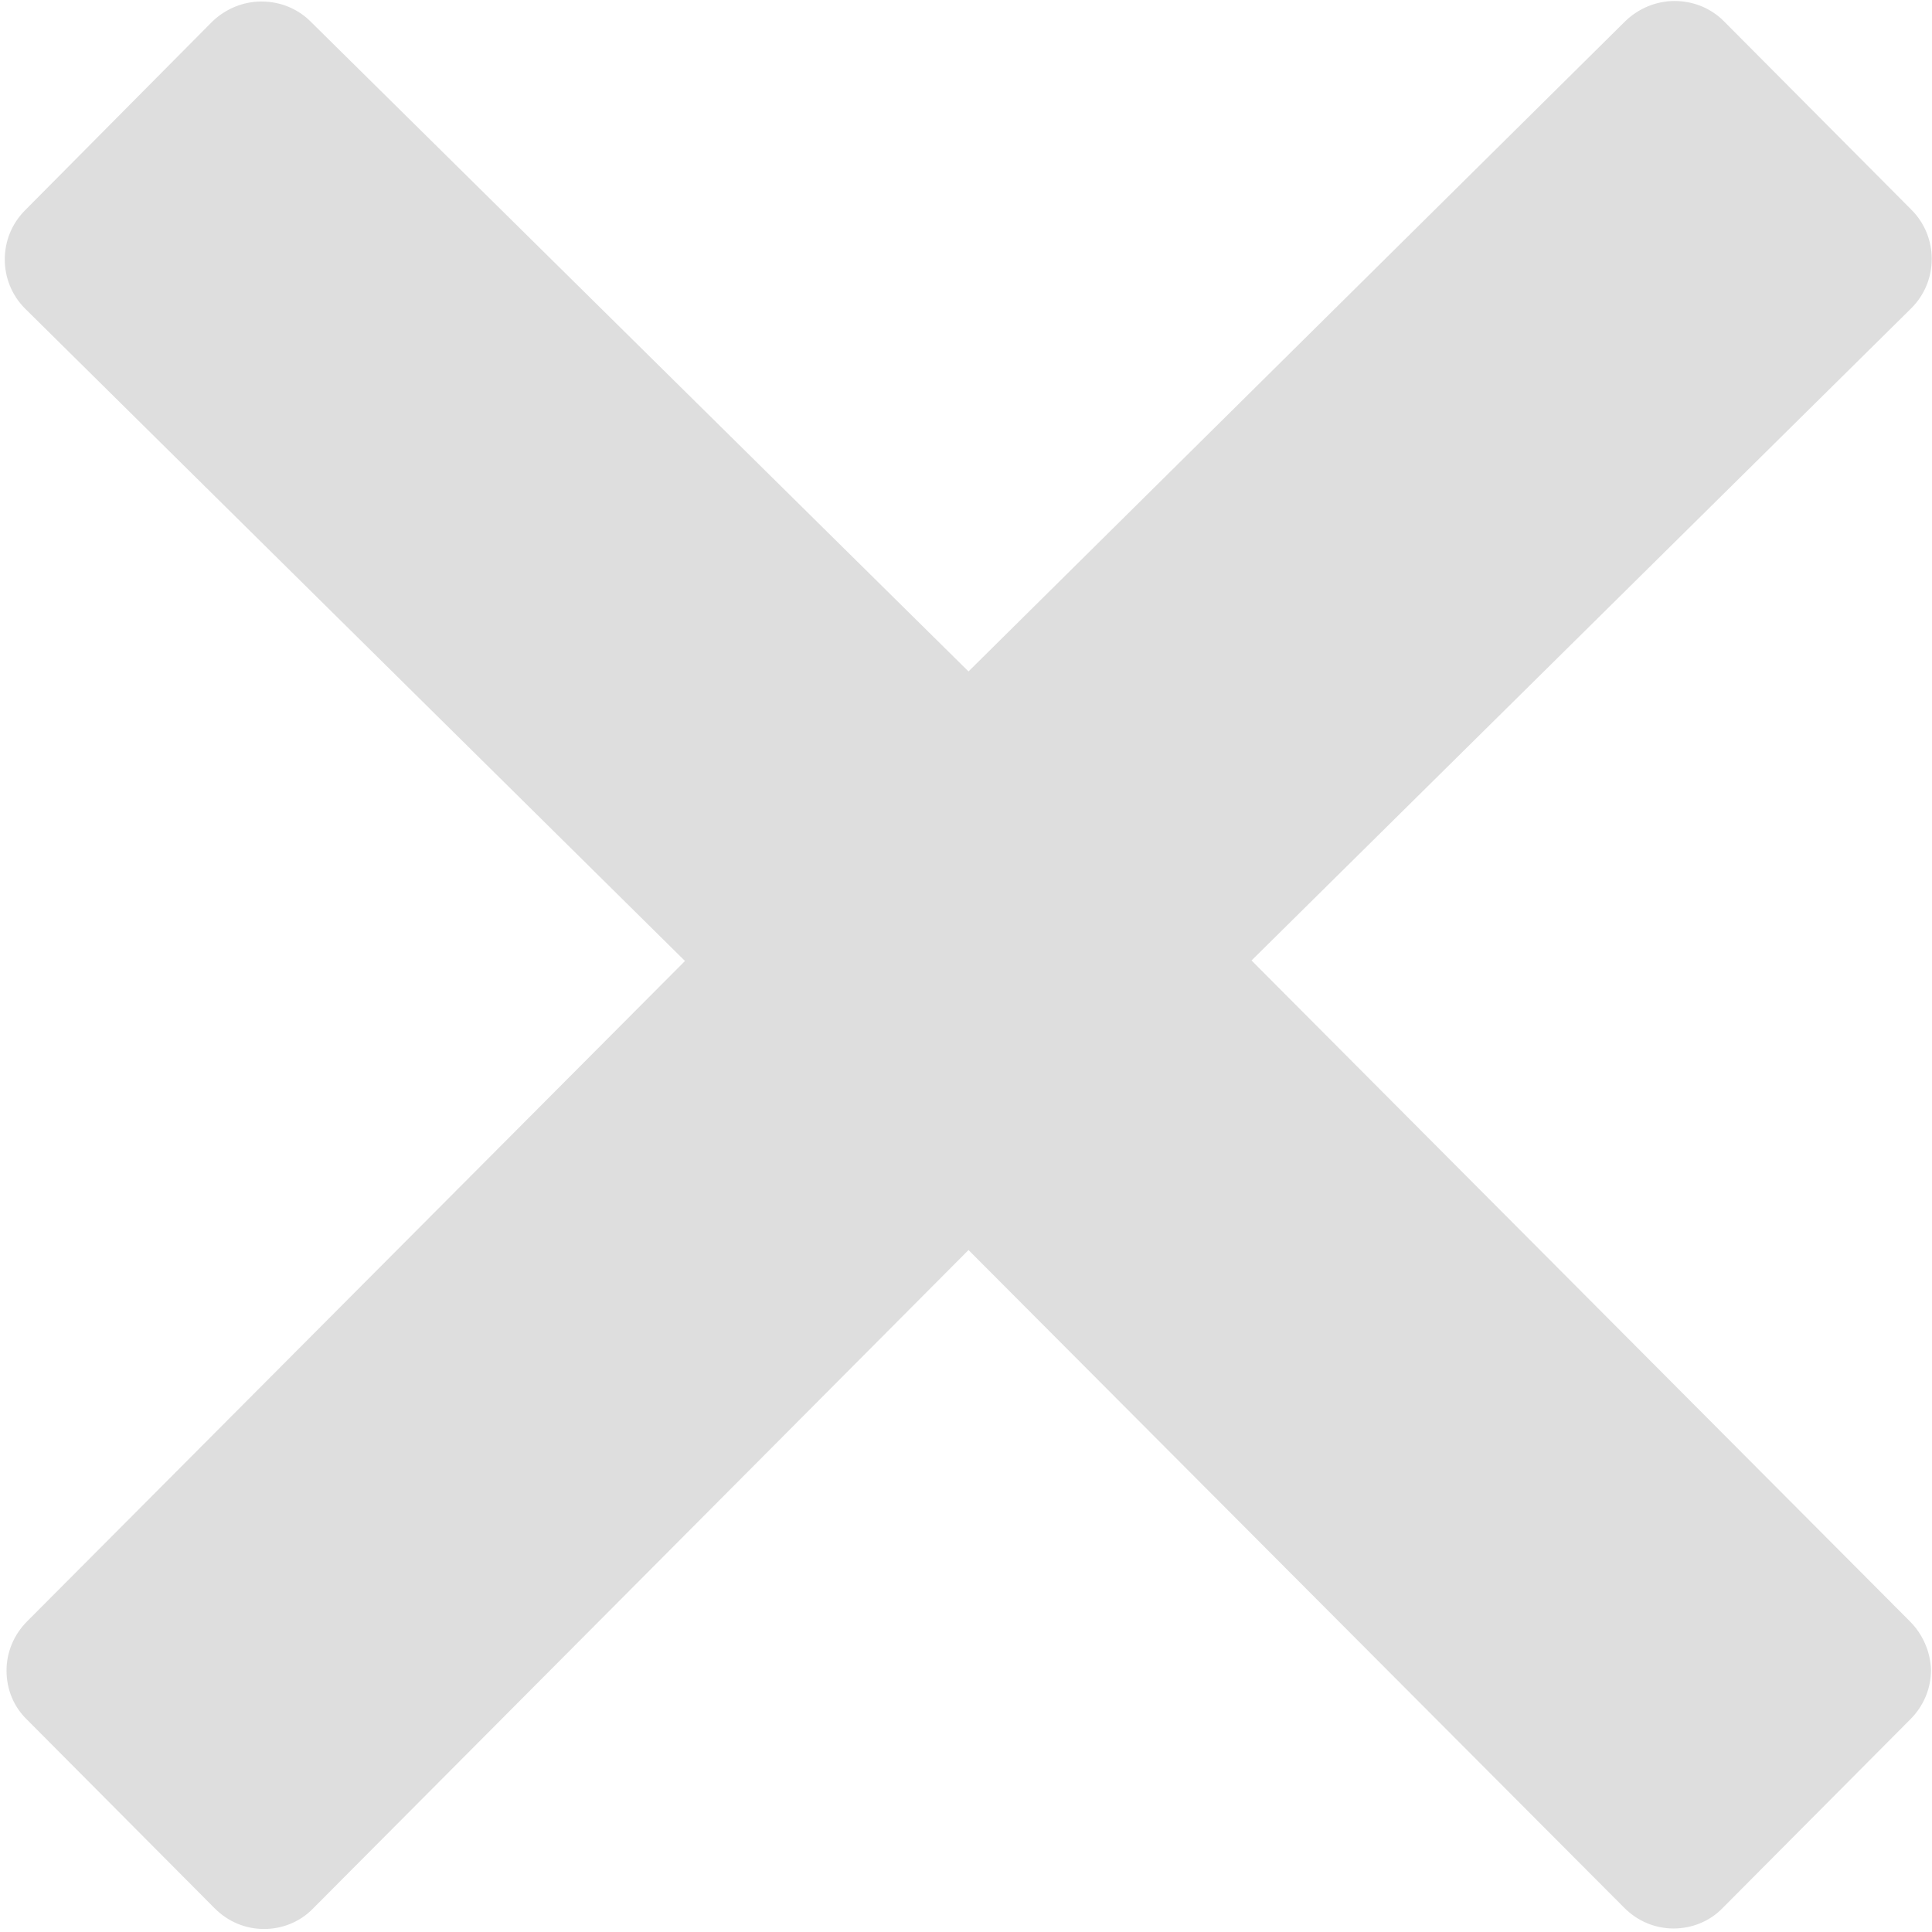 <?xml version="1.0" encoding="UTF-8" standalone="no"?>
<svg width="385px" height="385px" viewBox="0 0 385 385" version="1.1" xmlns="http://www.w3.org/2000/svg" xmlns:xlink="http://www.w3.org/1999/xlink" xmlns:sketch="http://www.bohemiancoding.com/sketch/ns">
    <!-- Generator: Sketch 3.4.3 (16618) - http://www.bohemiancoding.com/sketch -->
    <title>close</title>
    <desc>Created with Sketch.</desc>
    <defs></defs>
    <g id="Page-1" stroke="none" stroke-width="1" fill="none" fill-rule="evenodd" sketch:type="MSPage">
        <g id="close" sketch:type="MSLayerGroup" fill="#DEDEDE">
            <g id="Layer_1" sketch:type="MSShapeGroup">
                <path d="M380.6,323.1 L249.4,191.4 L380.9,61.4 C386.3,56 386.3,47.2 380.9,41.8 L343.5,4.2 C340.9,1.6 337.4,0.2 333.7,0.2 C330,0.2 326.5,1.7 323.9,4.2 L193,133.8 L61.9,4.3 C59.3,1.7 55.8,0.3 52.1,0.3 C48.4,0.3 44.9,1.8 42.3,4.3 L5,41.9 C-0.4,47.3 -0.4,56.1 5,61.5 L136.5,191.5 L5.4,323.1 C2.8,325.7 1.3,329.2 1.3,332.9 C1.3,336.6 2.7,340.1 5.4,342.7 L42.8,380.3 C45.5,383 49,384.4 52.6,384.4 C56.1,384.4 59.7,383.1 62.4,380.3 L193,249.1 L323.7,380.2 C326.4,382.9 329.9,384.3 333.5,384.3 C337,384.3 340.6,383 343.3,380.2 L380.7,342.6 C383.3,340 384.8,336.5 384.8,332.8 C384.7,329.2 383.2,325.7 380.6,323.1 L380.6,323.1 Z" id="Shape"></path>
            </g>
        </g>
    </g>
</svg>